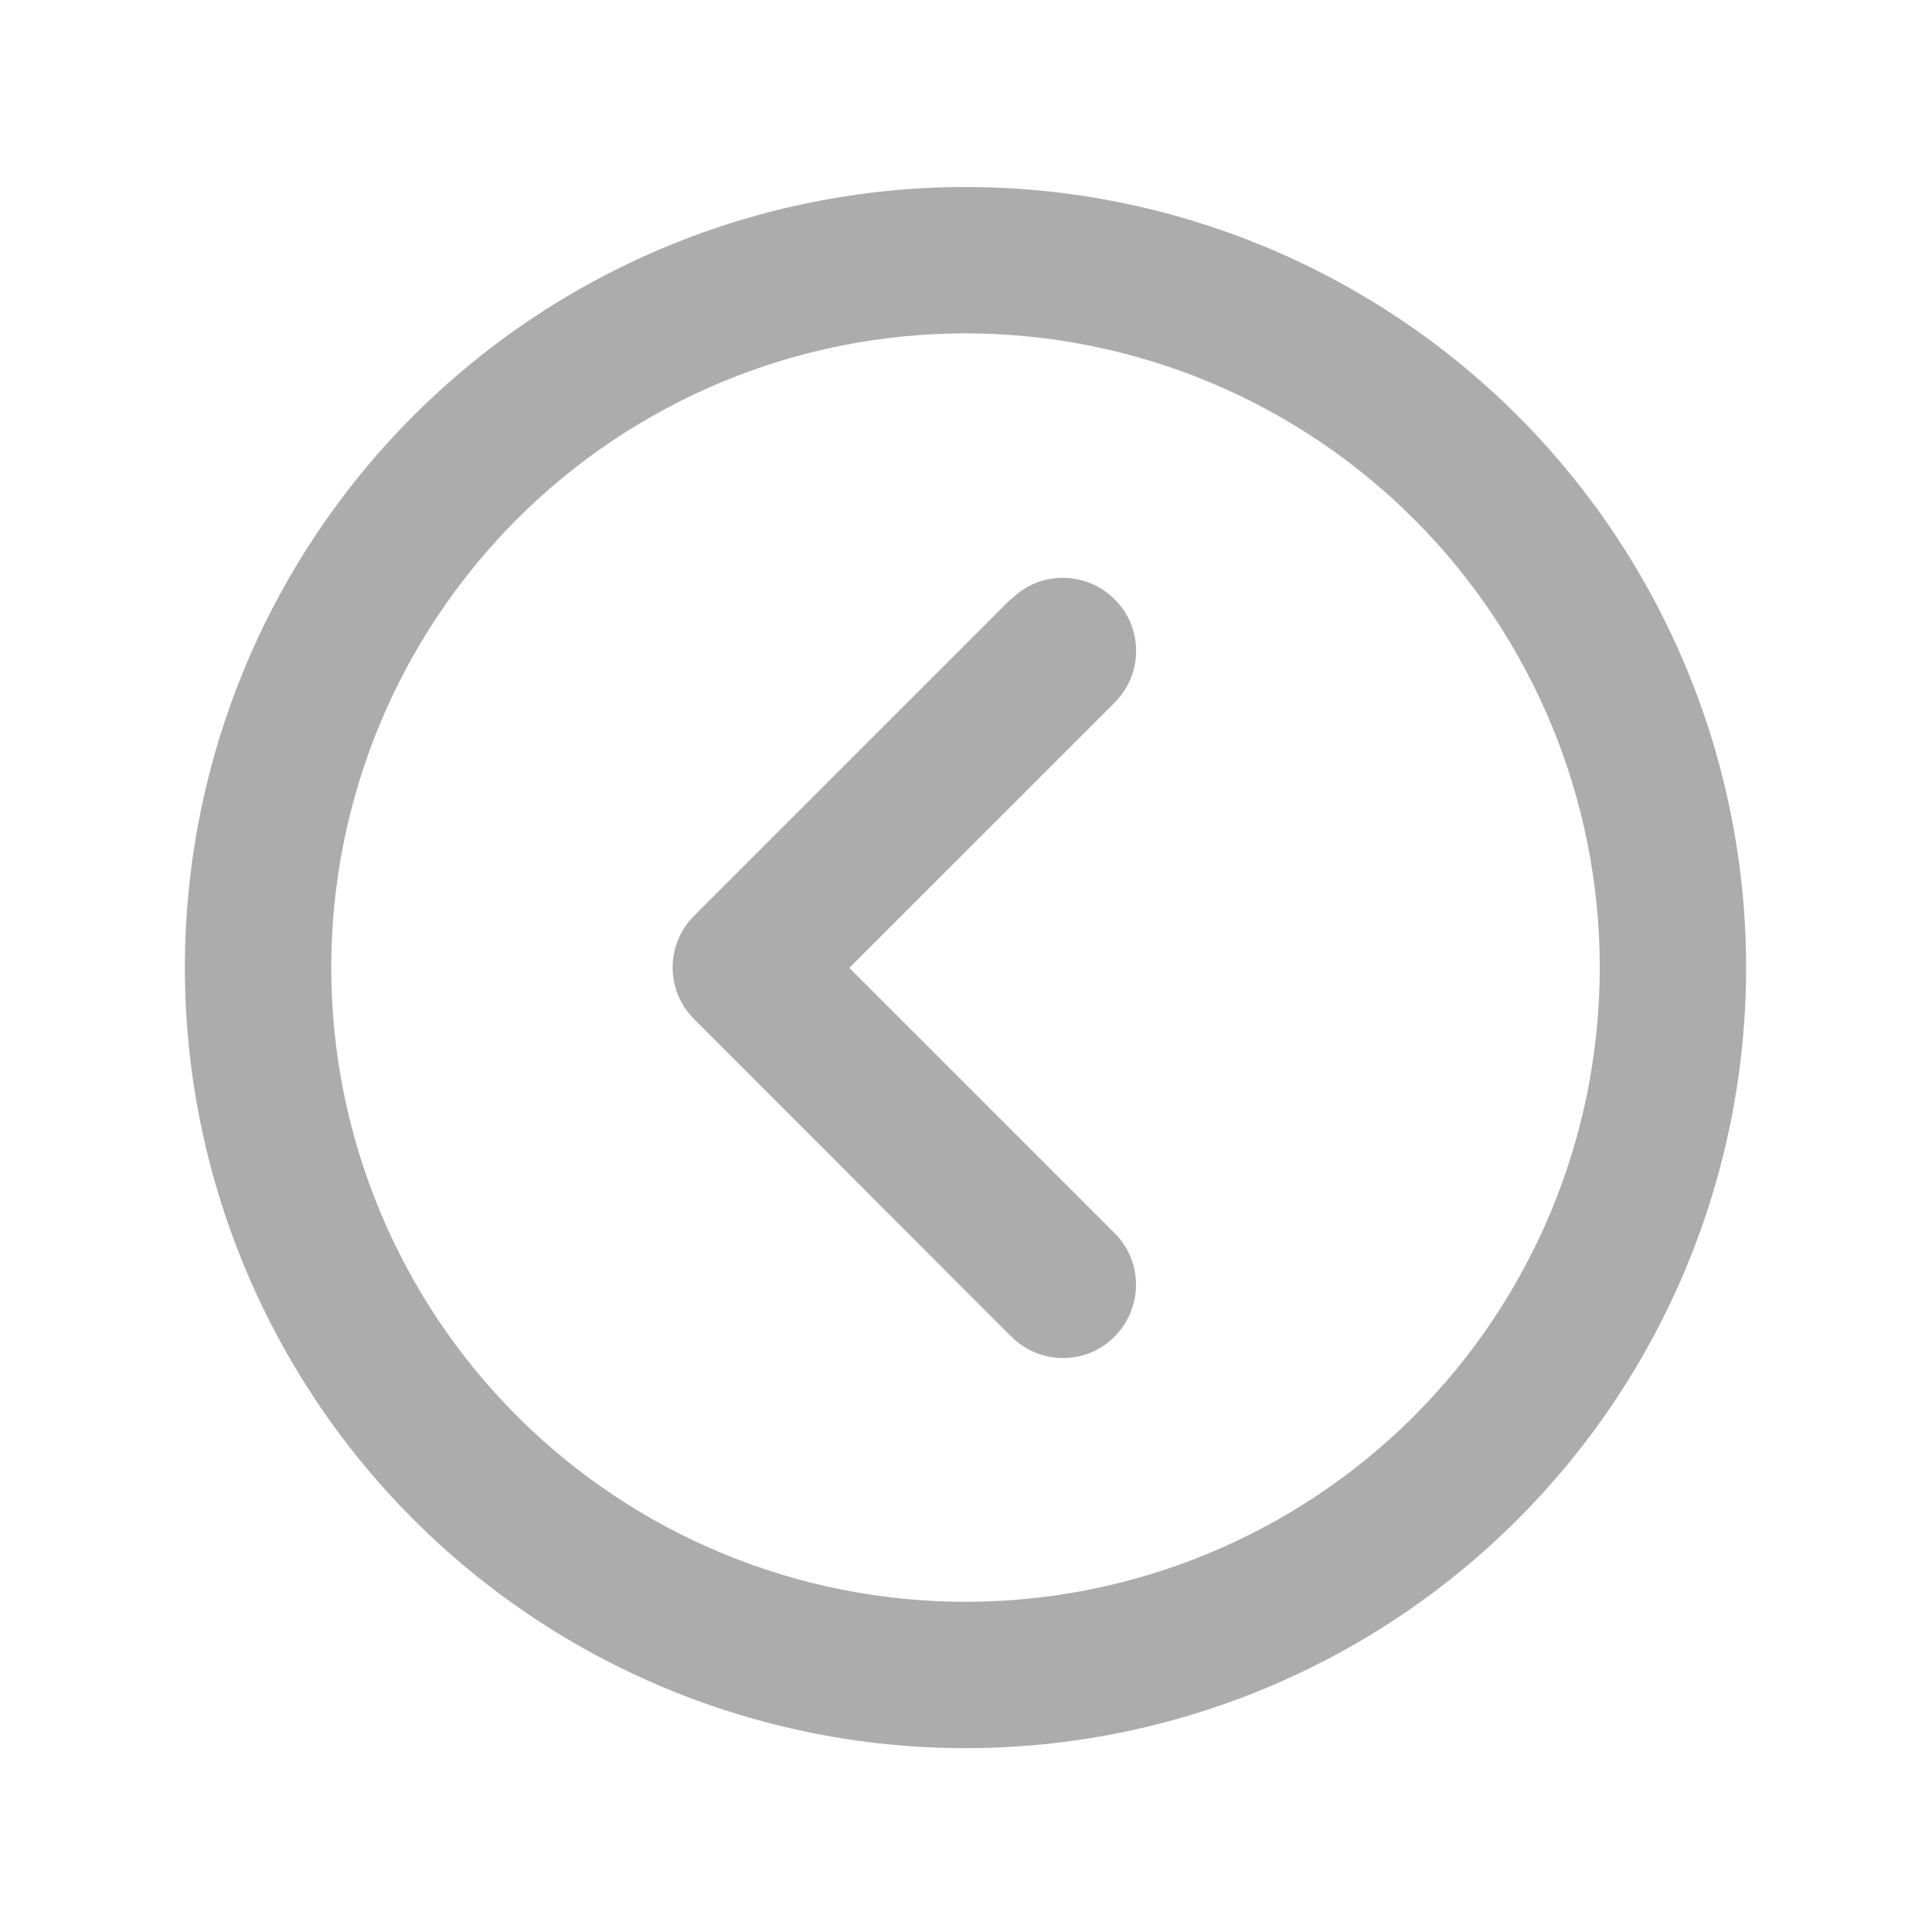 <svg width="33" height="33" viewBox="0 0 33 33" fill="none" xmlns="http://www.w3.org/2000/svg">
<path d="M5.658 16.527C5.658 13.654 6.8 10.899 8.831 8.867C10.863 6.835 13.619 5.694 16.492 5.694C19.365 5.694 22.12 6.835 24.152 8.867C26.184 10.899 27.325 13.654 27.325 16.527C27.325 19.4 26.184 22.156 24.152 24.188C22.12 26.219 19.365 27.36 16.492 27.36C13.619 27.36 10.863 26.219 8.831 24.188C6.8 22.156 5.658 19.4 5.658 16.527ZM29.825 16.527C29.825 12.991 28.42 9.6 25.92 7.099C23.419 4.599 20.028 3.194 16.492 3.194C12.956 3.194 9.564 4.599 7.064 7.099C4.563 9.6 3.158 12.991 3.158 16.527C3.158 20.063 4.563 23.455 7.064 25.955C9.564 28.456 12.956 29.86 16.492 29.86C20.028 29.86 23.419 28.456 25.92 25.955C28.42 23.455 29.825 20.063 29.825 16.527ZM17.273 10.225L11.856 15.642C11.367 16.131 11.367 16.923 11.856 17.407L17.273 22.829C17.763 23.319 18.554 23.319 19.039 22.829C19.523 22.34 19.528 21.548 19.039 21.064L14.507 16.532L19.039 12.001C19.528 11.512 19.528 10.72 19.039 10.236C18.549 9.751 17.757 9.746 17.273 10.236V10.225Z" fill="#ACACAC"/>
</svg>
